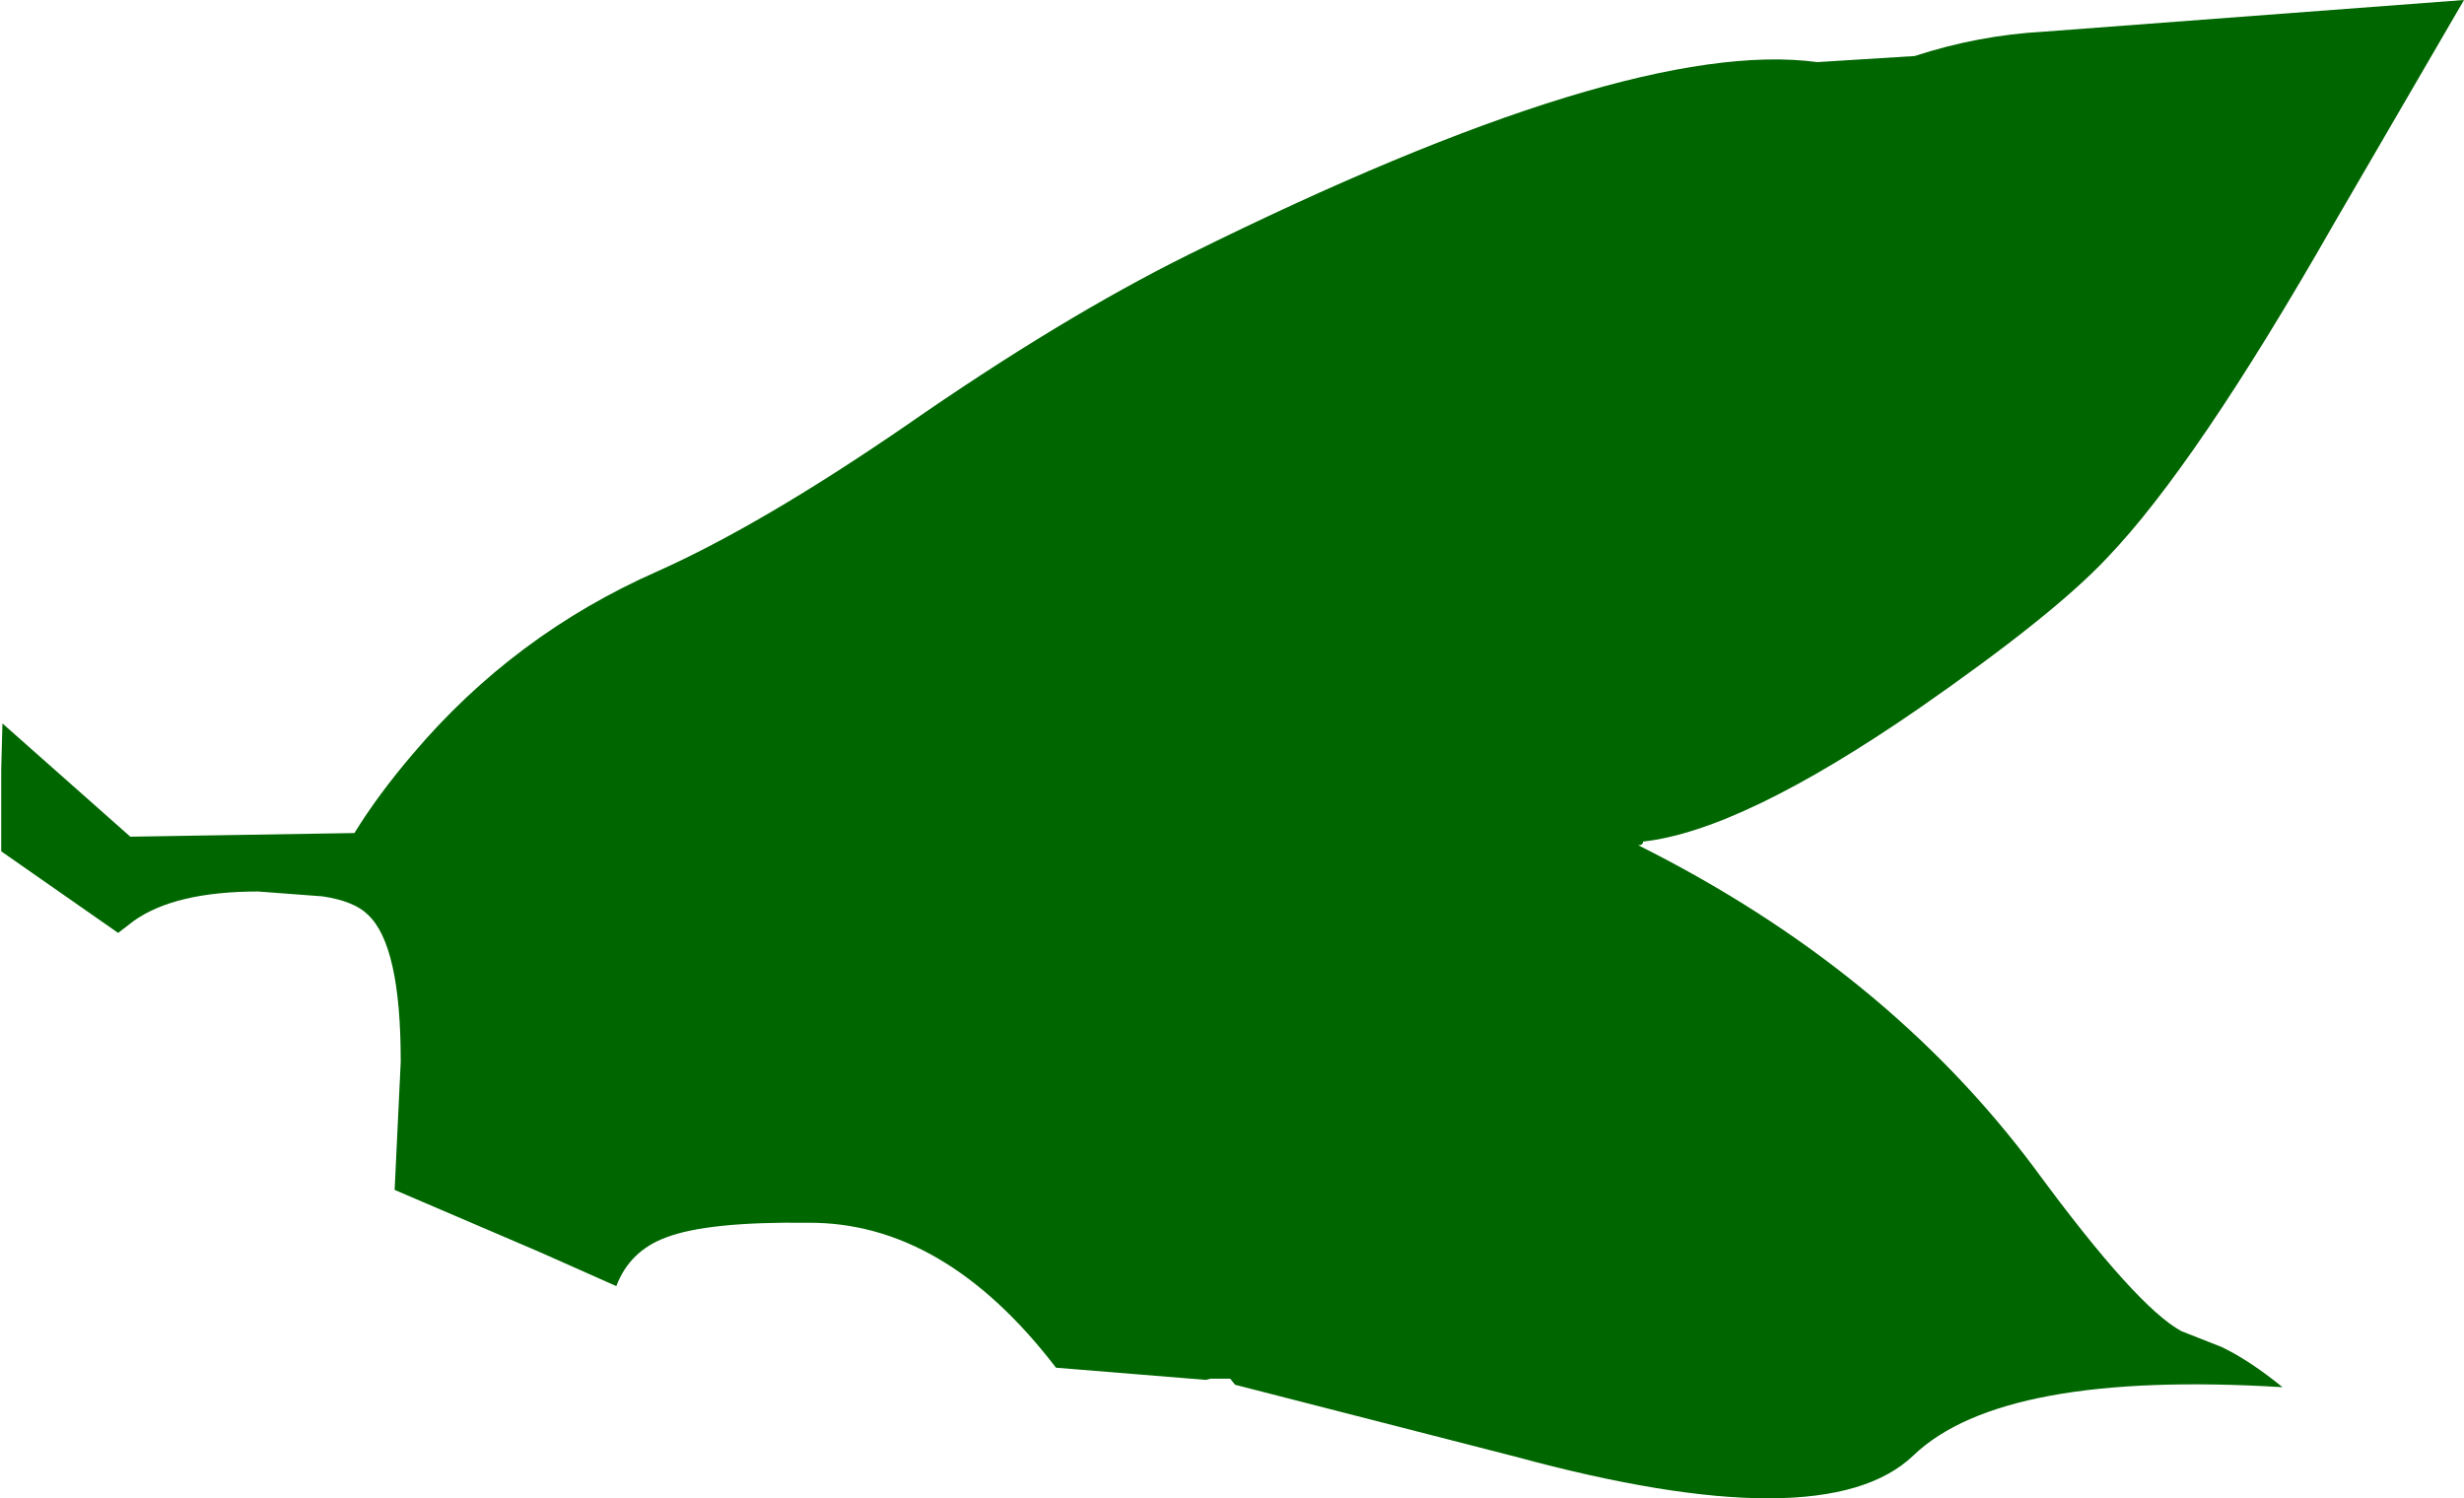 <?xml version="1.0" encoding="UTF-8" standalone="no"?>
<svg xmlns:xlink="http://www.w3.org/1999/xlink" height="61.5px" width="101.15px" xmlns="http://www.w3.org/2000/svg">
  <g transform="matrix(1.0, 0.0, 0.0, 1.0, -85.25, -6.7)">
    <path d="M169.15 8.0 L186.4 6.7 181.05 15.9 Q175.4 25.8 171.75 29.6 169.55 31.95 164.0 35.8 156.75 40.8 152.7 41.25 152.7 41.4 152.5 41.4 162.7 46.5 168.8 54.7 172.95 60.35 174.8 61.35 L176.45 62.0 Q177.6 62.55 178.95 63.65 167.45 62.95 163.8 66.45 160.15 69.95 147.45 66.5 L135.95 63.55 135.75 63.3 134.95 63.3 134.75 63.35 128.6 62.85 Q124.0 56.85 118.4 56.9 114.3 56.85 112.6 57.5 111.1 58.05 110.55 59.5 L107.4 58.1 101.45 55.55 101.7 50.3 101.7 50.25 Q101.7 45.5 100.35 44.25 99.8 43.7 98.5 43.5 L95.85 43.3 Q92.45 43.3 90.75 44.5 L90.1 45.0 85.3 41.65 85.3 38.3 85.35 36.4 90.6 41.05 99.8 40.9 Q100.75 39.35 102.2 37.65 106.35 32.75 112.25 30.15 116.5 28.25 122.4 24.2 128.8 19.75 134.05 17.15 152.1 8.2 159.85 9.25 L163.85 9.0 Q166.45 8.15 169.15 8.0" fill="#006600" fill-rule="evenodd" stroke="none"/>
  </g>
</svg>
